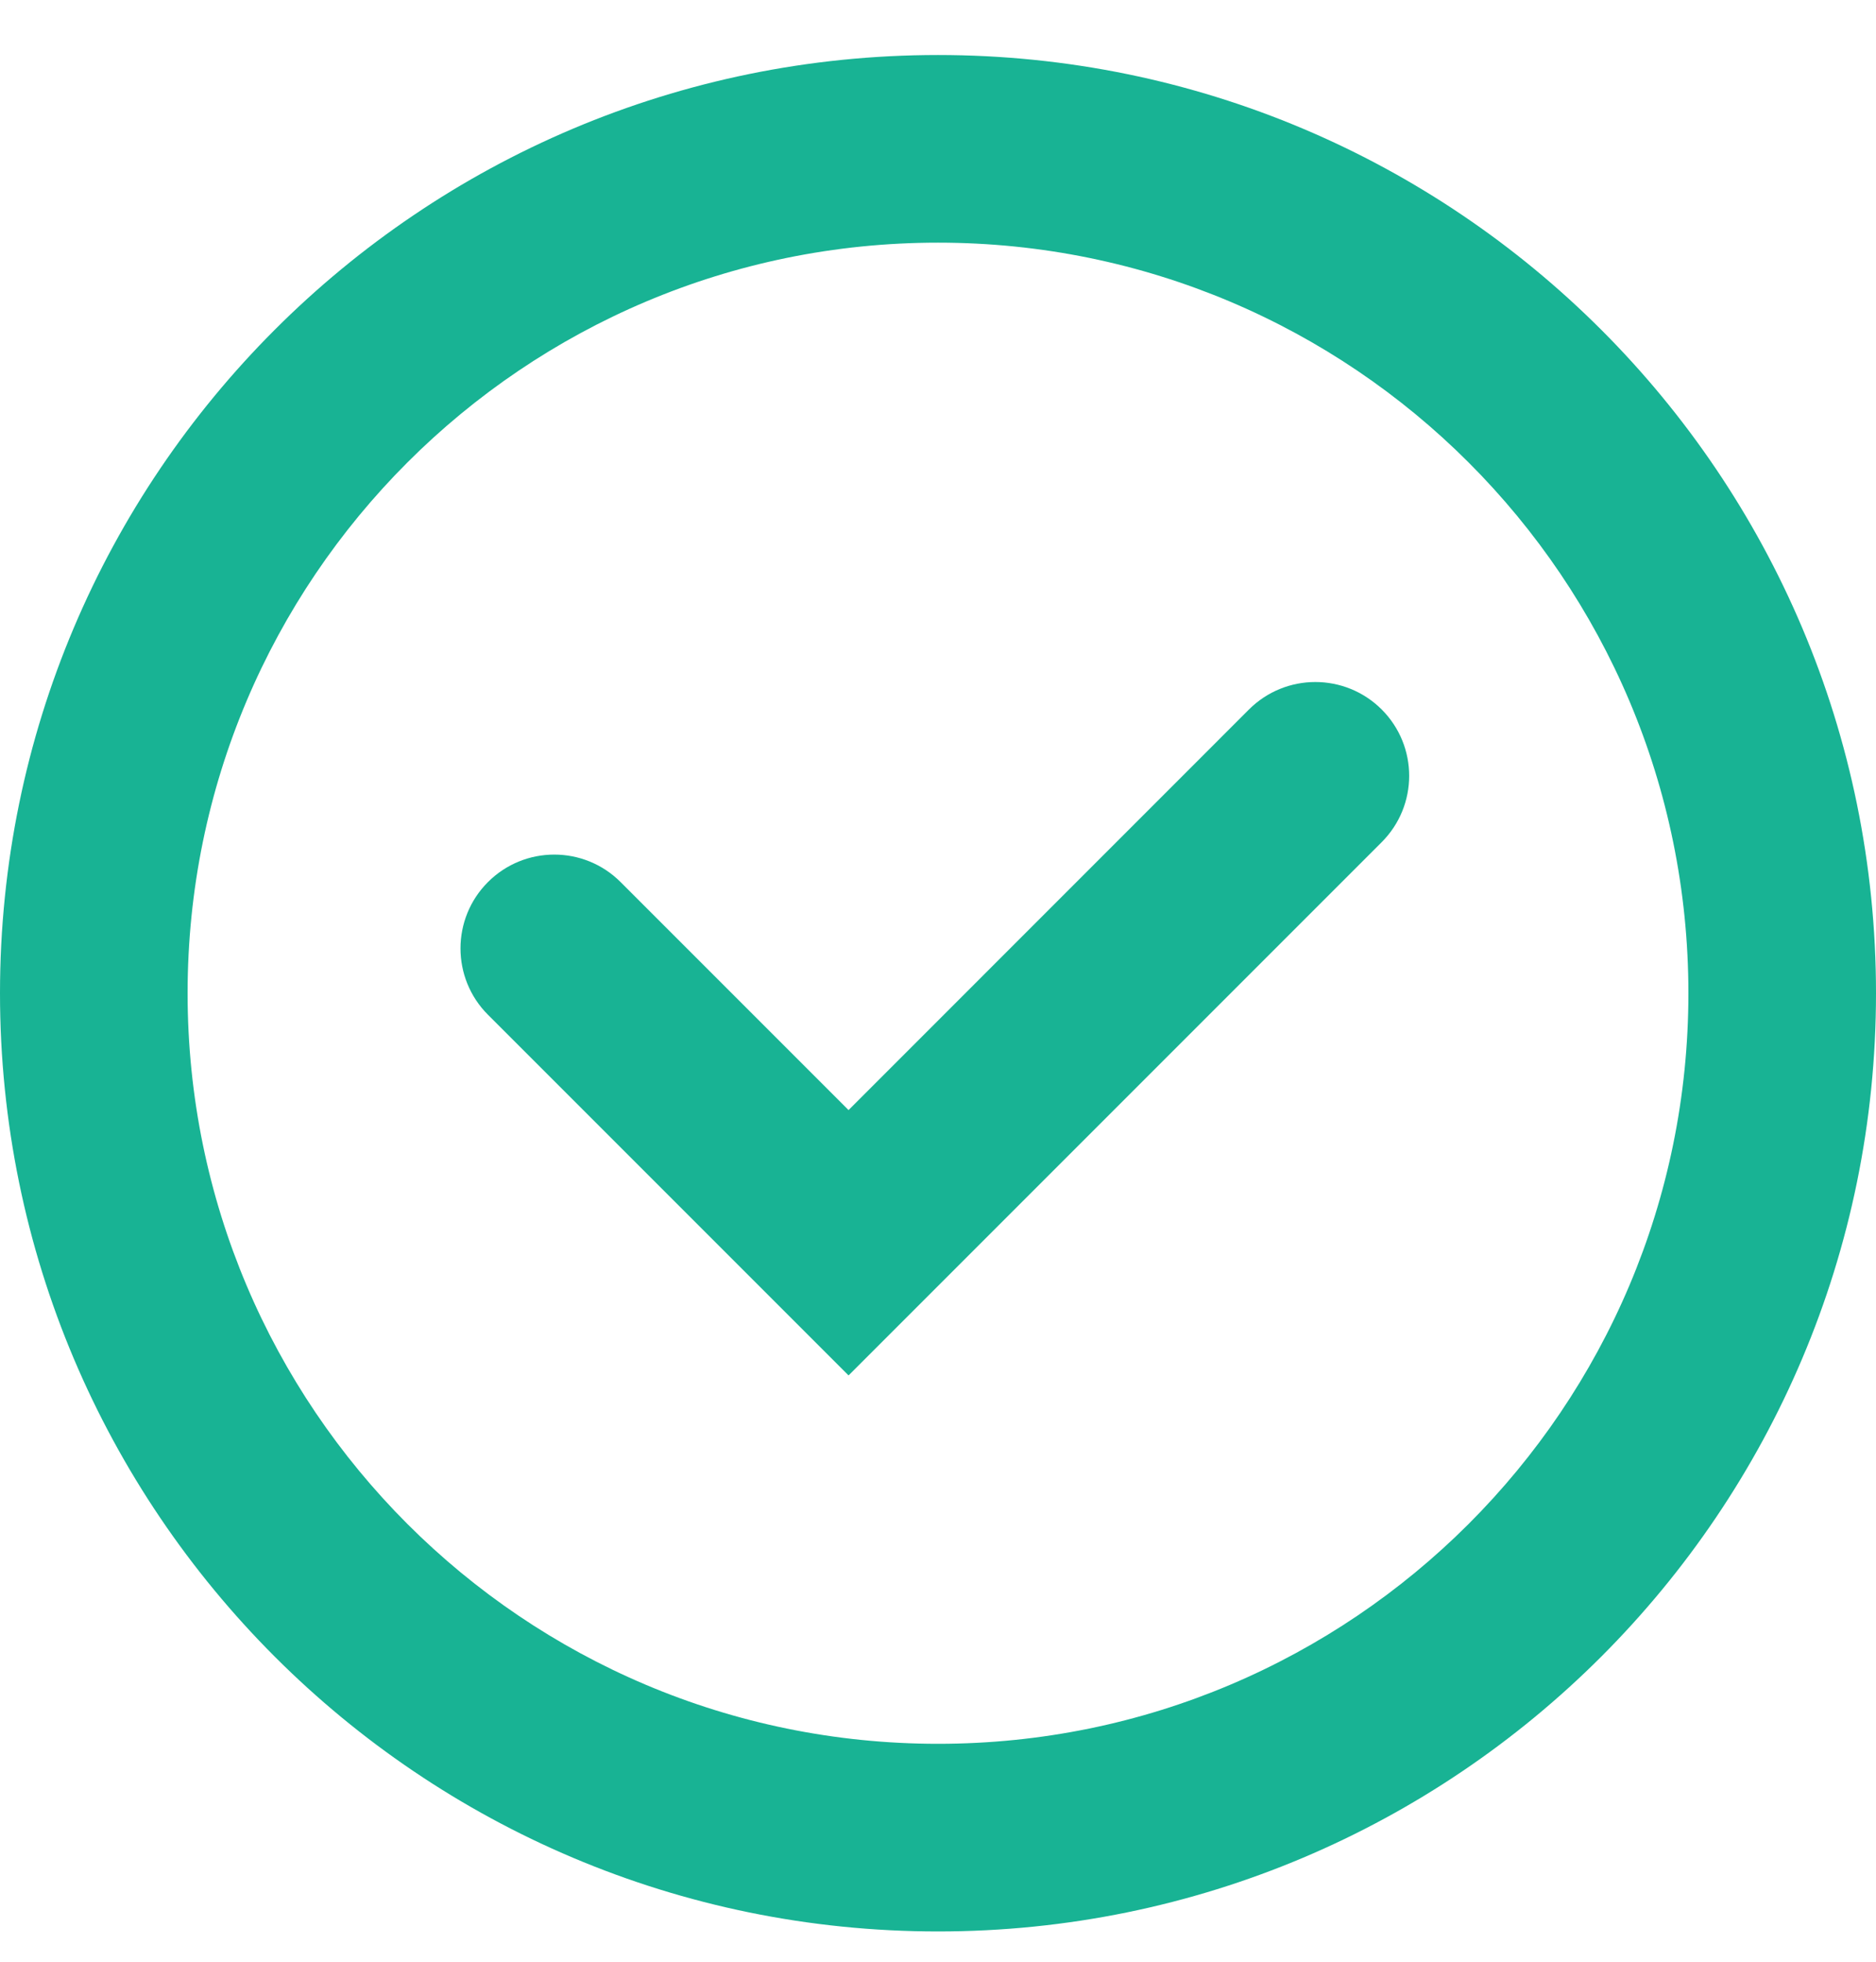 <svg width="22" height="23" viewBox="0 0 22 23" fill="none" xmlns="http://www.w3.org/2000/svg">
<g clip-path="url(#clip0_28001_21085)">
<g clip-path="url(#clip1_28001_21085)">
<g clip-path="url(#clip2_28001_21085)">
<path fill-rule="evenodd" clip-rule="evenodd" d="M11 20.445C15.86 20.445 19.8 16.505 19.8 11.645C19.8 6.784 15.86 2.845 11 2.845C6.14 2.845 2.2 6.784 2.2 11.645C2.2 16.505 6.14 20.445 11 20.445ZM11 22.645C17.075 22.645 22 17.72 22 11.645C22 5.569 17.075 0.645 11 0.645C4.925 0.645 0 5.569 0 11.645C0 17.72 4.925 22.645 11 22.645Z" fill="#18B394"/>
<path fill-rule="evenodd" clip-rule="evenodd" d="M5.722 10.342C6.152 9.912 6.848 9.912 7.278 10.342L9.951 13.015L14.647 8.318C15.077 7.889 15.773 7.889 16.203 8.318C16.633 8.748 16.633 9.444 16.203 9.874L9.951 16.126L5.722 11.897C5.293 11.468 5.293 10.771 5.722 10.342Z" fill="#18B394"/>
</g>
</g>
</g>
<defs>
<clipPath id="clip0_28001_21085">
<rect width="22" height="22" fill="white" transform="translate(0 0.645)"/>
</clipPath>
<clipPath id="clip1_28001_21085">
<rect width="22" height="22" fill="white" transform="translate(0 0.645)"/>
</clipPath>
<clipPath id="clip2_28001_21085">
<rect width="22" height="22" fill="white" transform="translate(0 0.645)"/>
</clipPath>
</defs>
</svg>
